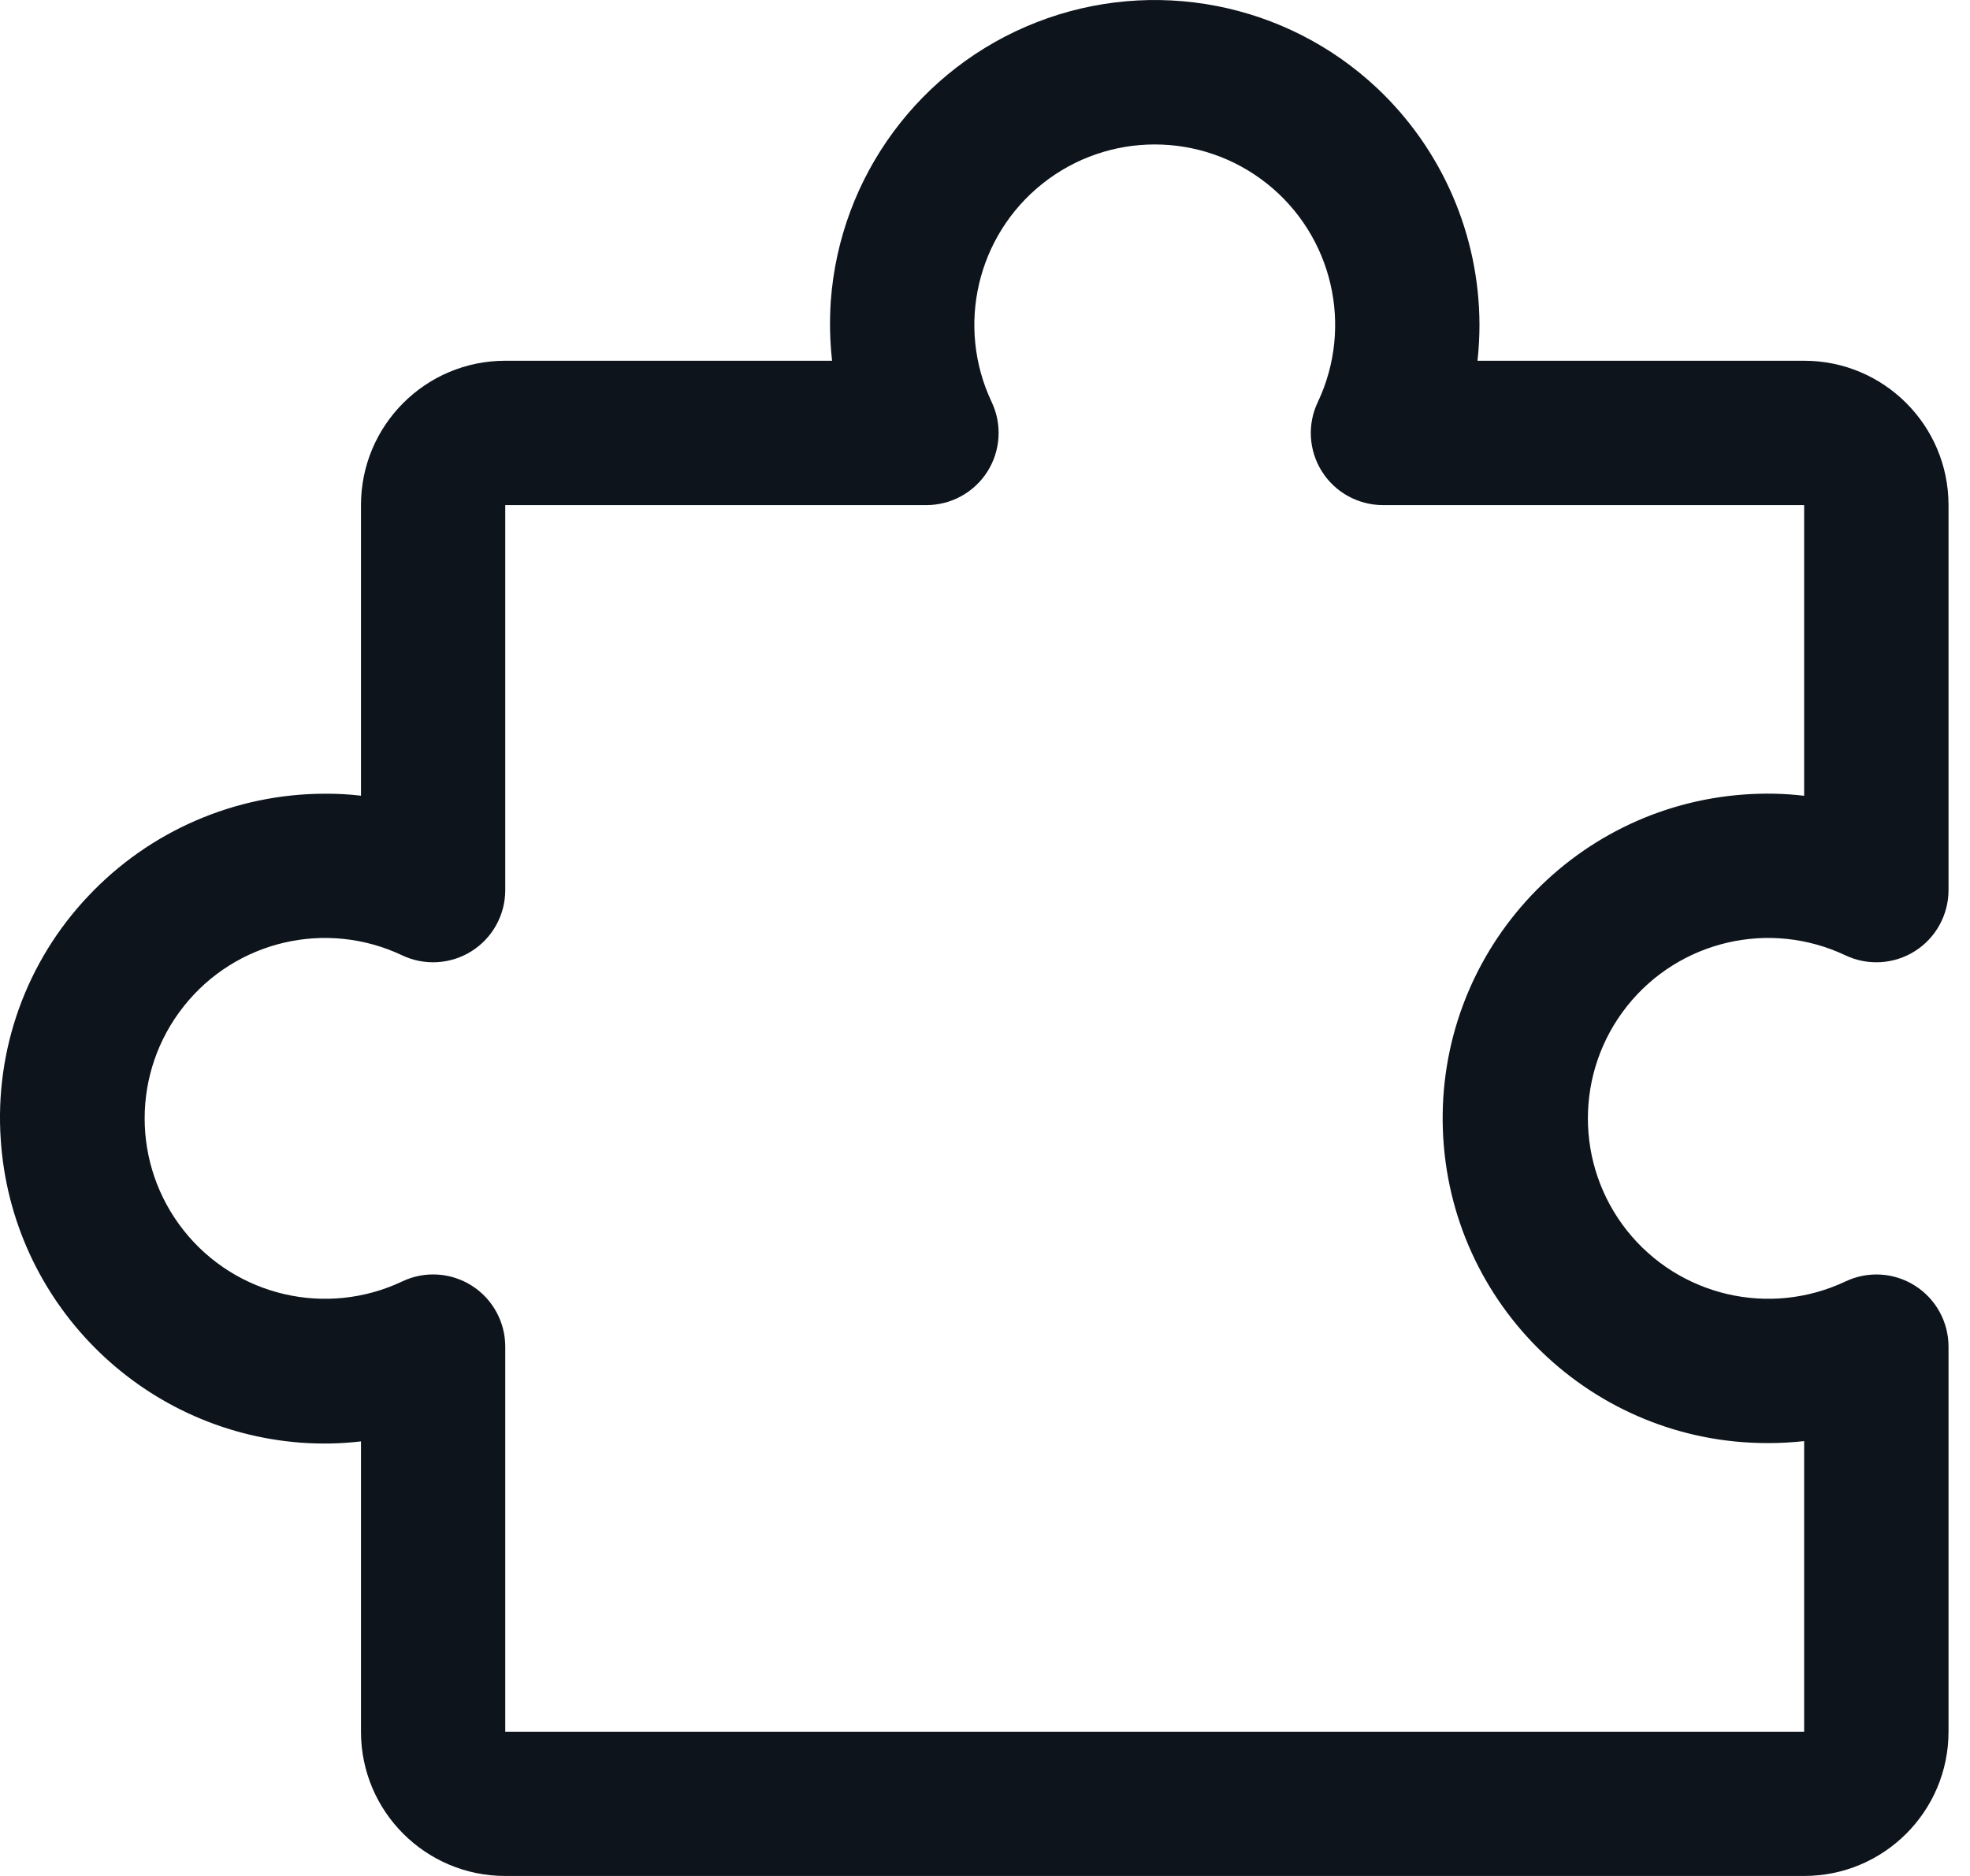 <svg width="21" height="20" viewBox="0 0 21 20" fill="none" xmlns="http://www.w3.org/2000/svg">
<path fill-rule="evenodd" clip-rule="evenodd" d="M20.412 13.706C20.189 13.565 19.91 13.549 19.672 13.662C18.864 14.044 17.899 13.819 17.343 13.119C16.788 12.418 16.788 11.428 17.343 10.728C17.899 10.027 18.864 9.802 19.672 10.185C19.91 10.298 20.19 10.281 20.413 10.14C20.636 9.999 20.771 9.753 20.771 9.489V5.385C20.771 4.535 20.082 3.846 19.232 3.846H15.75C15.764 3.718 15.771 3.59 15.771 3.462C15.769 2.506 15.374 1.593 14.678 0.938C13.706 0.025 12.294 -0.248 11.051 0.237C9.807 0.722 8.953 1.879 8.856 3.21C8.842 3.422 8.846 3.635 8.87 3.846H5.386C4.536 3.846 3.848 4.535 3.848 5.385V8.483C3.72 8.468 3.592 8.461 3.463 8.462C2.508 8.463 1.595 8.858 0.94 9.554C0.28 10.251 -0.058 11.192 0.008 12.15C0.122 13.874 1.488 15.252 3.211 15.381C3.423 15.396 3.636 15.392 3.848 15.367V18.462C3.848 19.311 4.536 20 5.386 20H19.232C20.082 20 20.771 19.311 20.771 18.462V14.357C20.771 14.093 20.636 13.847 20.412 13.706ZM19.232 18.462H5.386V14.357C5.386 14.093 5.251 13.847 5.028 13.706C4.805 13.565 4.525 13.548 4.287 13.662C3.479 14.044 2.514 13.819 1.959 13.119C1.403 12.418 1.403 11.428 1.959 10.728C2.514 10.027 3.479 9.802 4.287 10.185C4.525 10.298 4.805 10.281 5.028 10.14C5.251 9.999 5.386 9.753 5.386 9.489V5.385H9.876C10.139 5.385 10.385 5.25 10.526 5.027C10.667 4.804 10.684 4.524 10.571 4.286C10.189 3.478 10.414 2.513 11.114 1.957C11.814 1.401 12.805 1.401 13.505 1.957C14.205 2.513 14.43 3.478 14.048 4.286C13.934 4.524 13.951 4.804 14.092 5.027C14.233 5.25 14.479 5.385 14.743 5.385H19.232V8.484C19.021 8.459 18.808 8.455 18.596 8.47C16.735 8.602 15.313 10.185 15.381 12.049C15.449 13.914 16.982 15.389 18.848 15.385C18.976 15.385 19.105 15.378 19.232 15.364V18.462Z" fill="#0D141C"/>
</svg>
